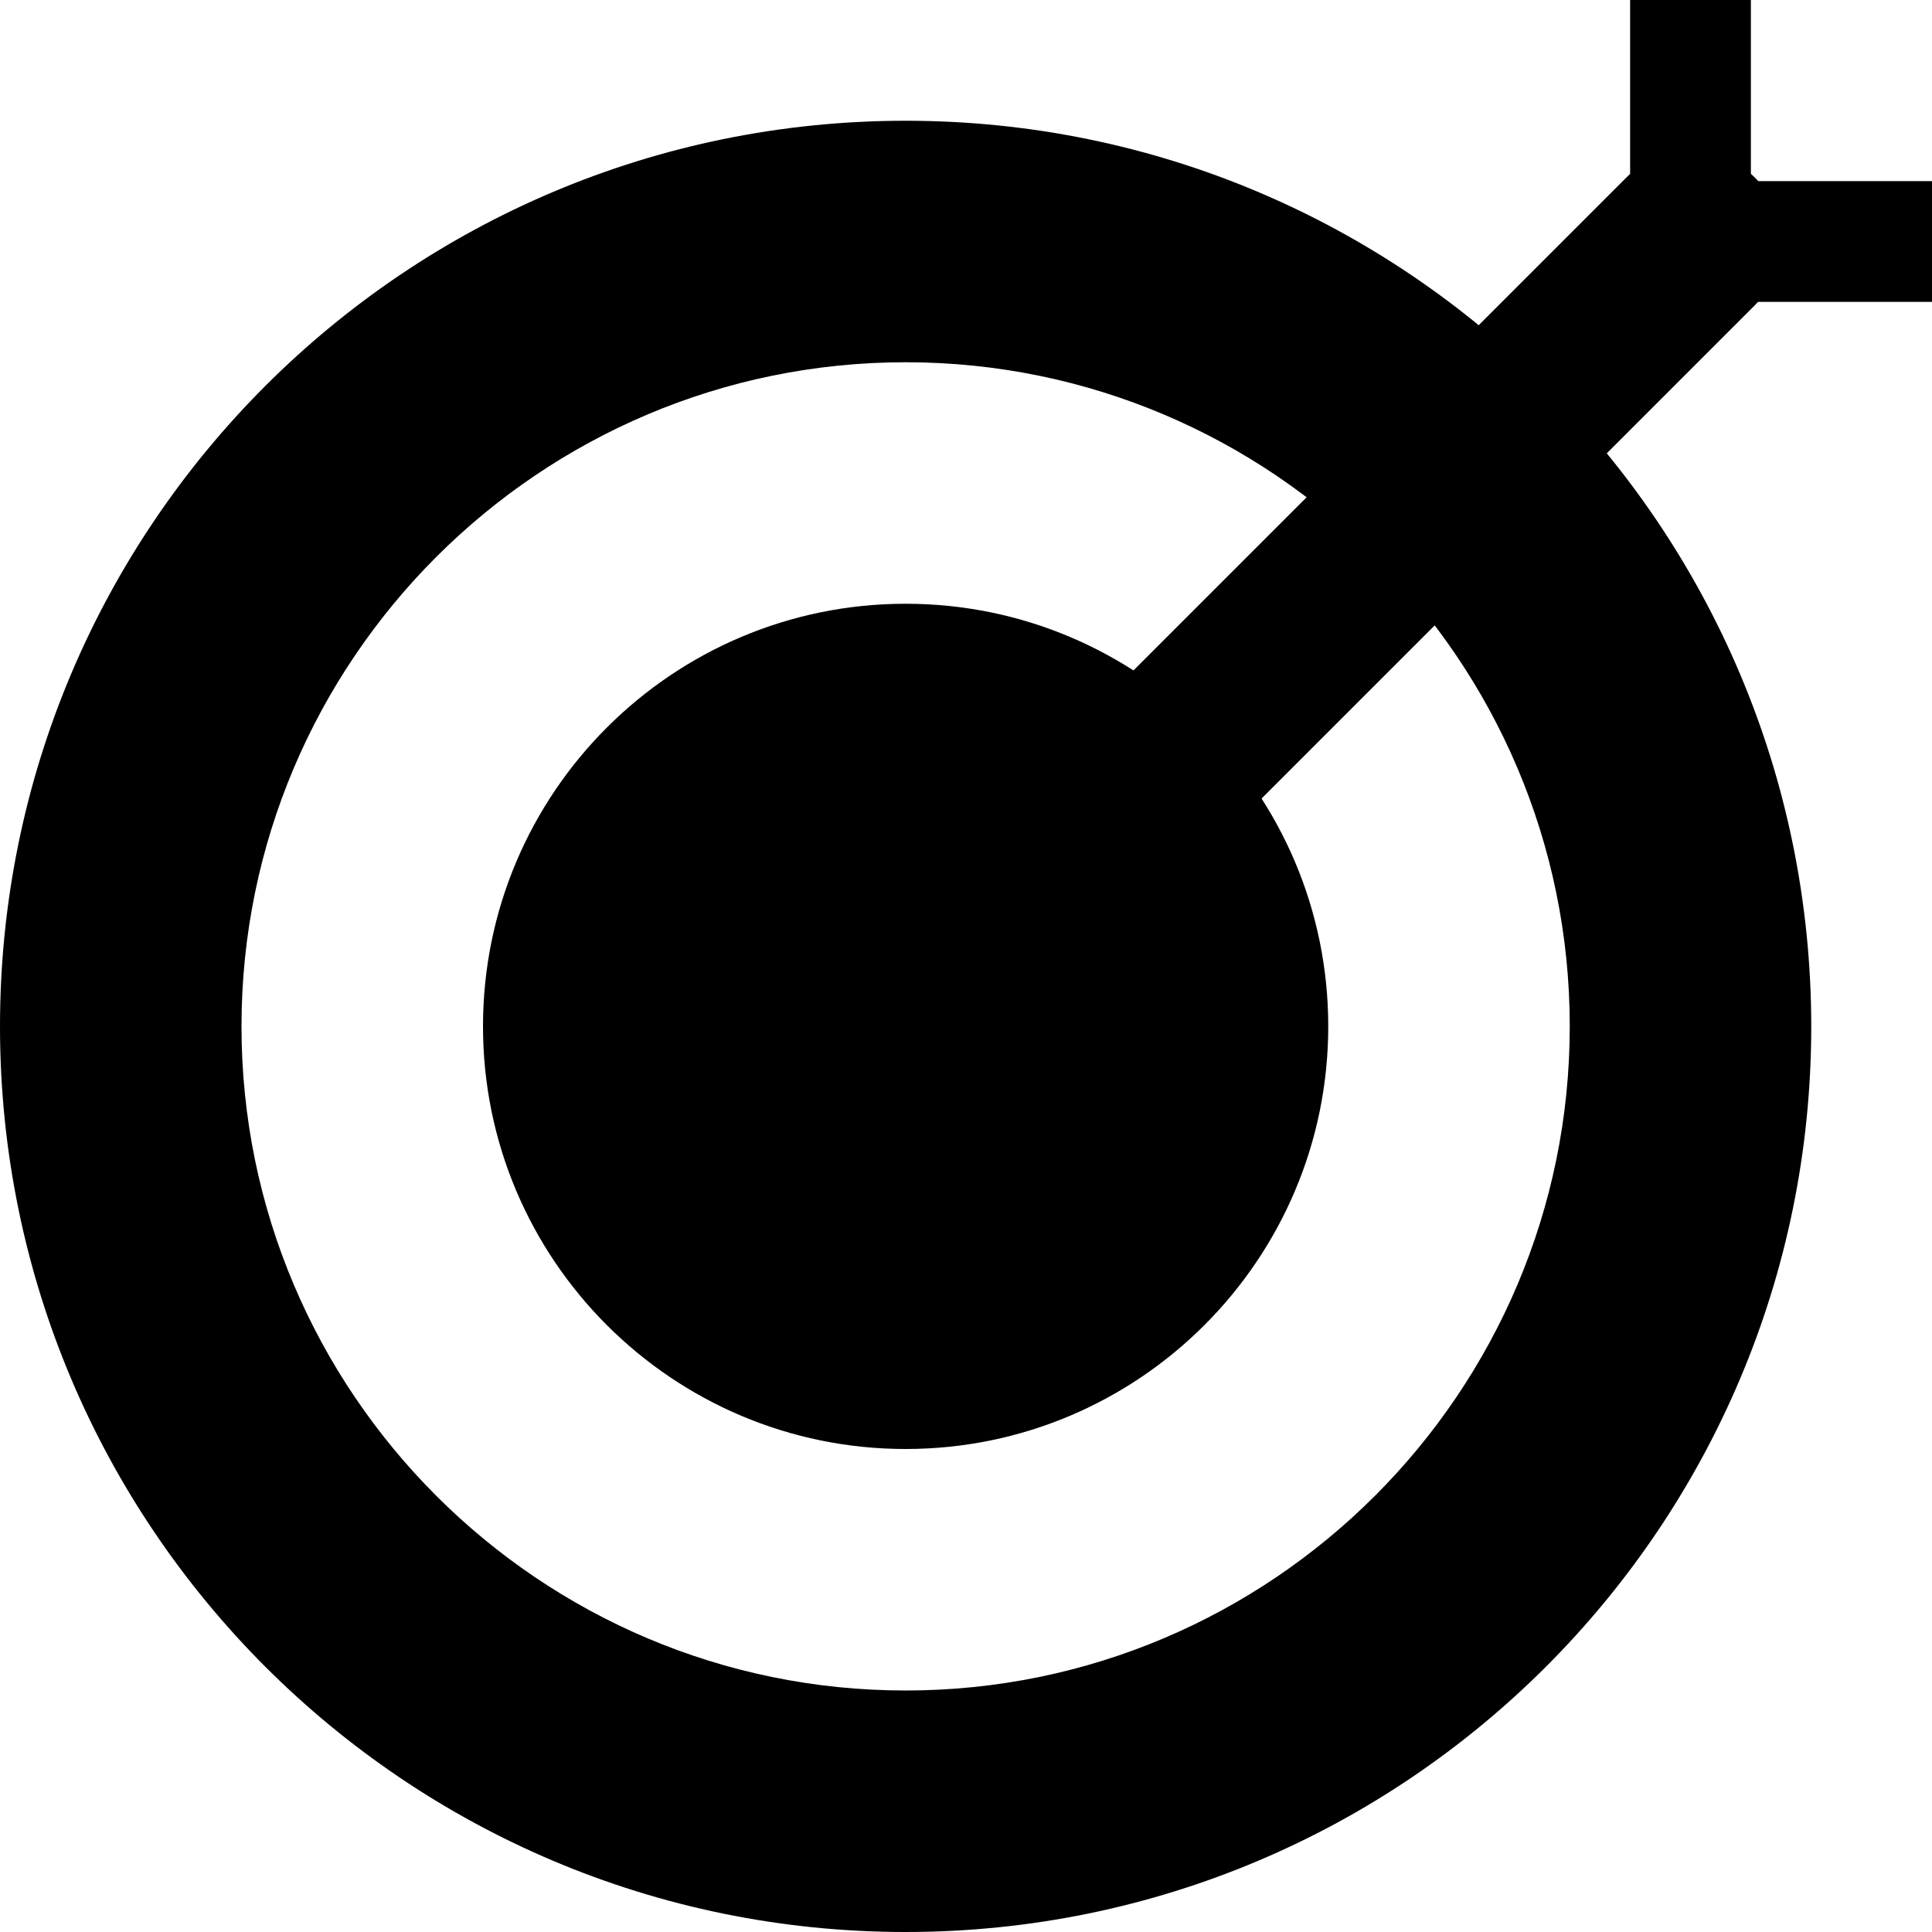 <?xml version="1.0" encoding="utf-8"?>
<!-- Generator: Adobe Illustrator 21.0.0, SVG Export Plug-In . SVG Version: 6.00 Build 0)  -->
<svg version="1.1" xmlns="http://www.w3.org/2000/svg" xmlns:xlink="http://www.w3.org/1999/xlink" x="0px" y="0px"
	 viewBox="0 0 1024 1024" style="enable-background:new 0 0 1024 1024;" xml:space="preserve">
<style type="text/css">
	.st0{display:none;}
</style>
<g id="图层_1" class="st0">
</g>
<g id="图层_2">
	<g>
		<path d="M480,192c194.1,0,352,157.9,352,352S674.1,896,480,896S128,738.1,128,544S285.9,192,480,192 M480,64
			C214.9,64,0,278.9,0,544c0,265,214.9,480,480,480c265,0,480-214.9,480-480C959.9,278.9,745,64,480,64L480,64z"/>
		<path d="M704,544c0,123.6-100.4,224-224,224c-123.6,0-224-100.4-224-224c0-123.7,100.4-224,224-224C603.6,320,704,420.3,704,544z"
			/>
		<g>
			<g>
				<path d="M480,592c-12.3,0-24.6-4.7-33.9-14.1c-18.7-18.7-18.7-49.1,0-67.9l416-416c18.7-18.7,49.1-18.7,67.9,0s18.7,49.1,0,67.9
					l-416,416C504.5,587.3,492.3,592,480,592z"/>
			</g>
		</g>
		<g>
			<polygon points="1024,160 864,160 864,0 928,0 928,96 1024,96 			"/>
		</g>
	</g>
</g>
</svg>
